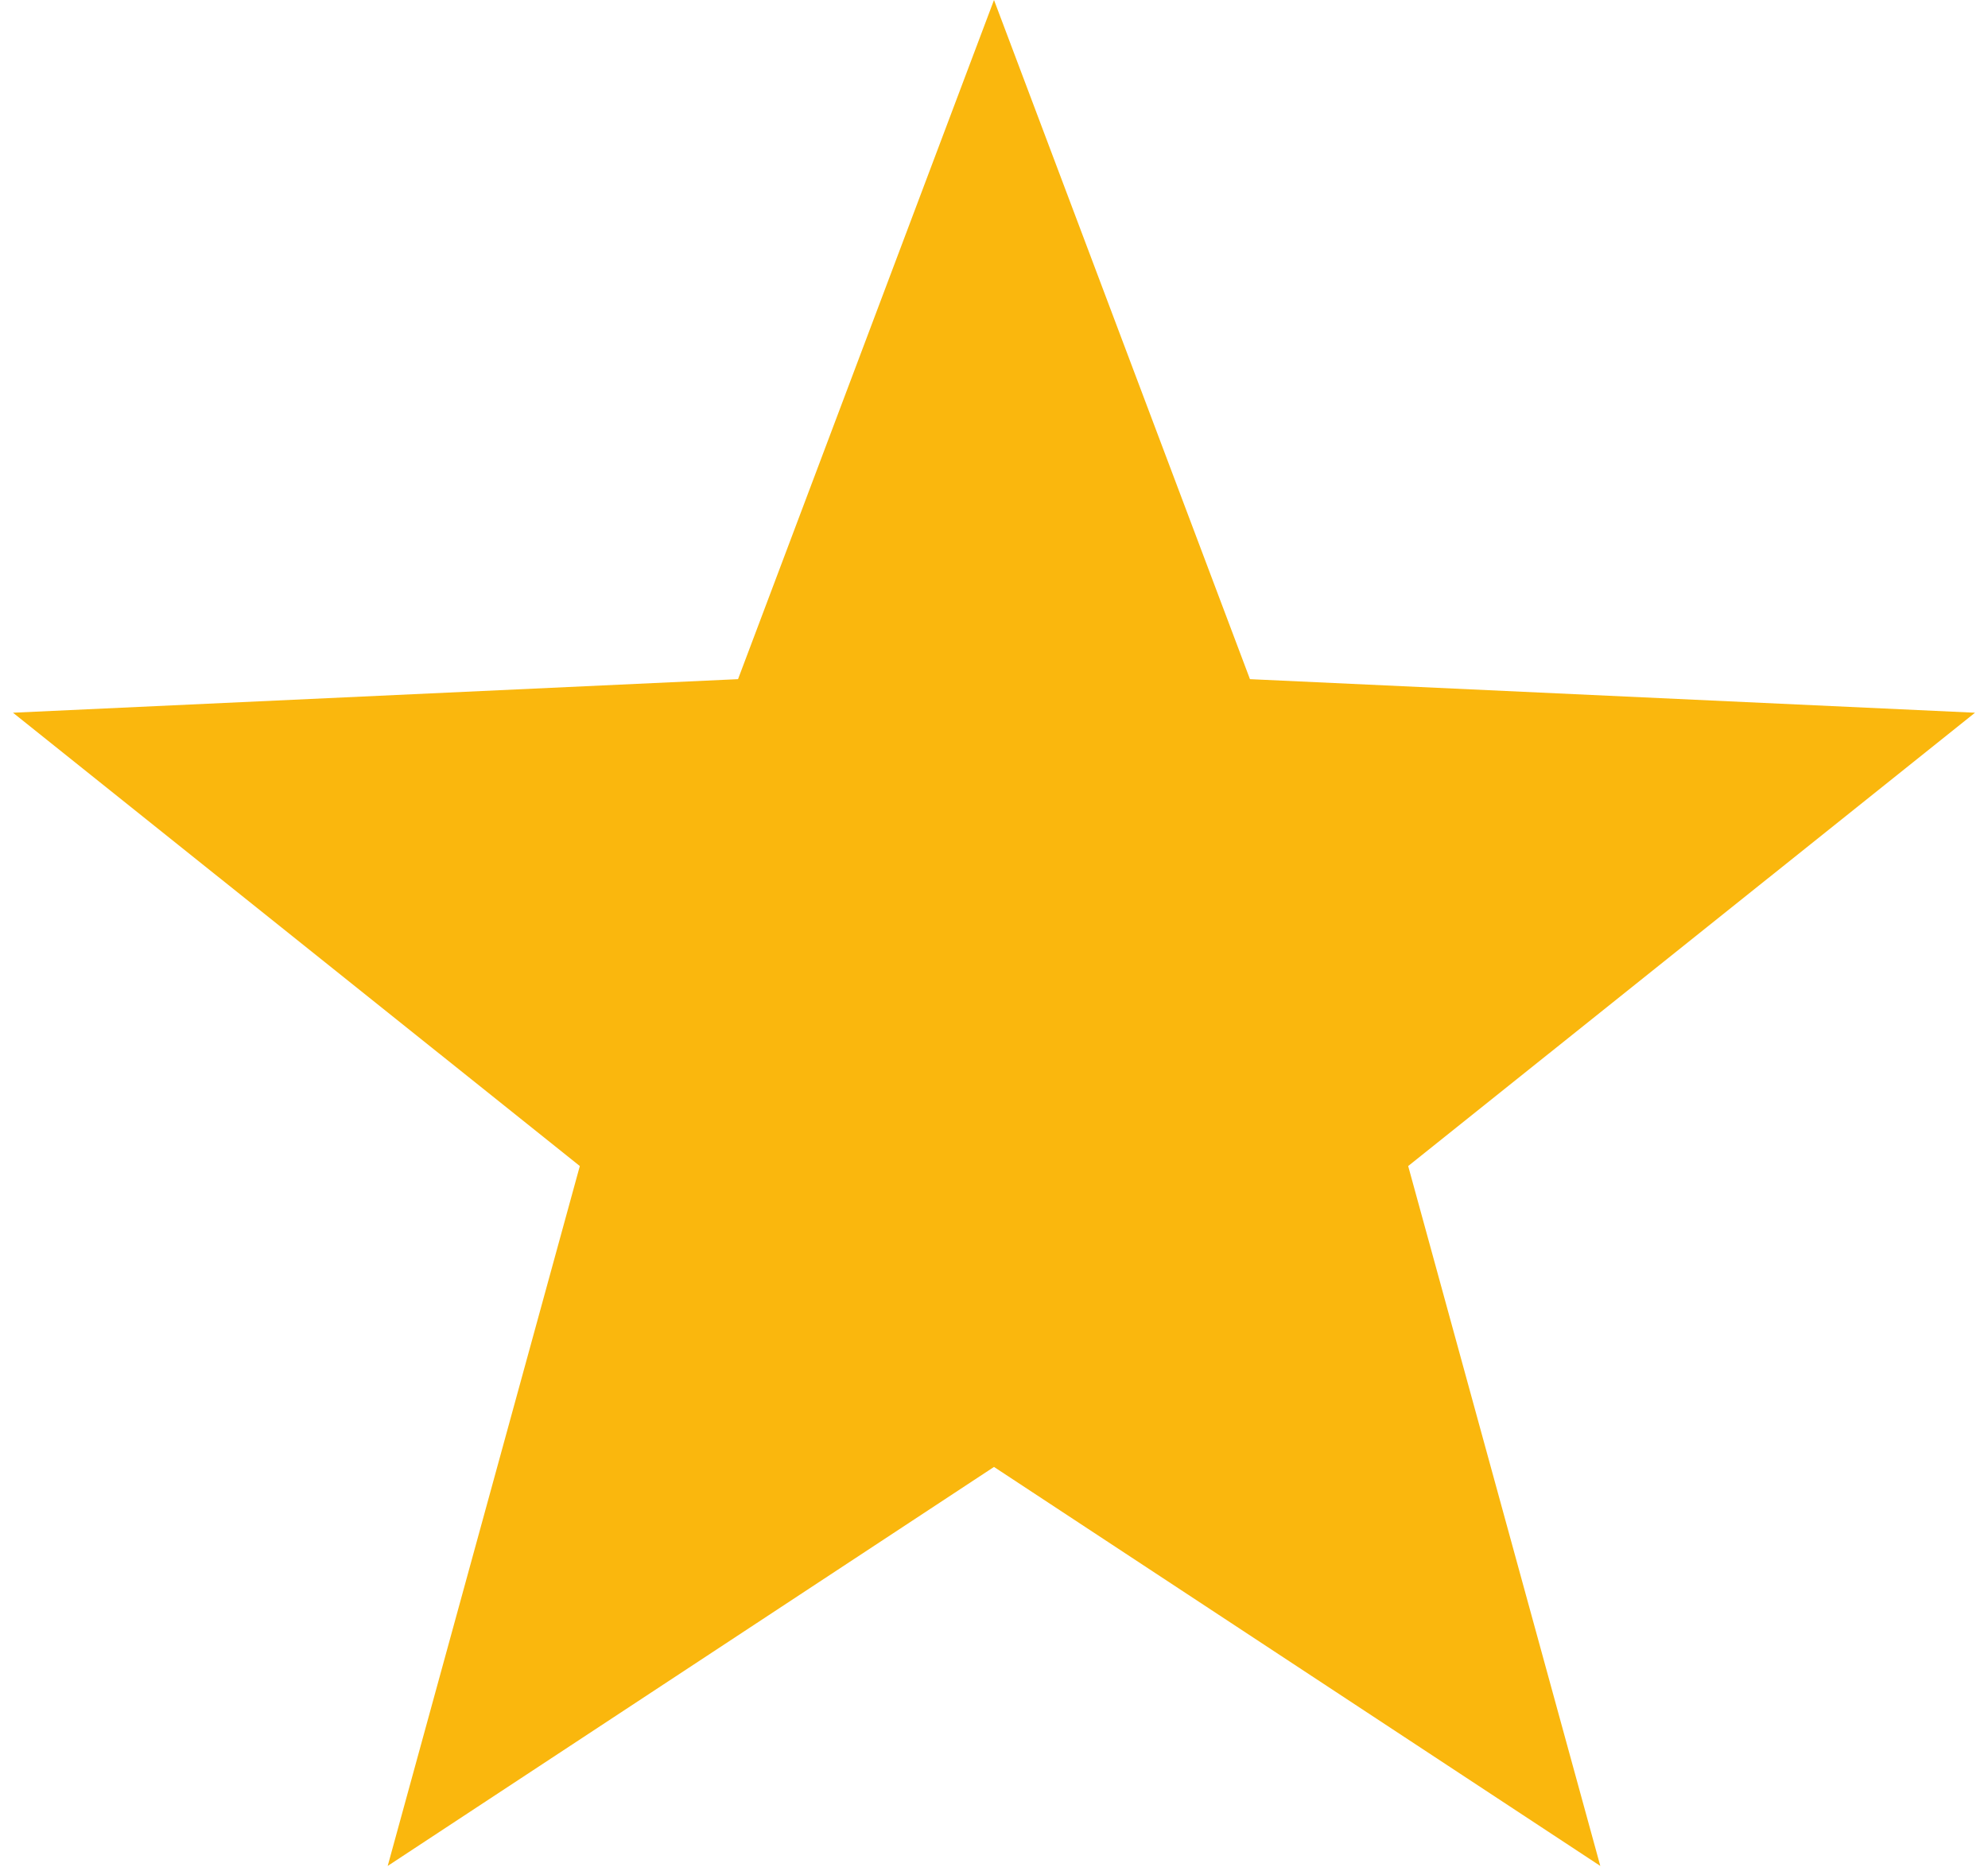<?xml version="1.0" encoding="UTF-8"?>
<svg width="53px" height="50px" viewBox="0 0 53 50" version="1.1" xmlns="http://www.w3.org/2000/svg" xmlns:xlink="http://www.w3.org/1999/xlink">
    <!-- Generator: Sketch 41.2 (35397) - http://www.bohemiancoding.com/sketch -->
    <title>icon_fav</title>
    <desc>Created with Sketch.</desc>
    <defs></defs>
    <g id="Page-1" stroke="none" stroke-width="1" fill="none" fill-rule="evenodd">
        <polygon id="Star" fill="#FAB70D" points="26.5 39.11 10.336 49.748 15.458 31.088 0.346 19.002 19.676 18.107 26.5 0 33.324 18.107 52.654 19.002 37.542 31.088 42.664 49.748"></polygon>
    </g>
</svg>